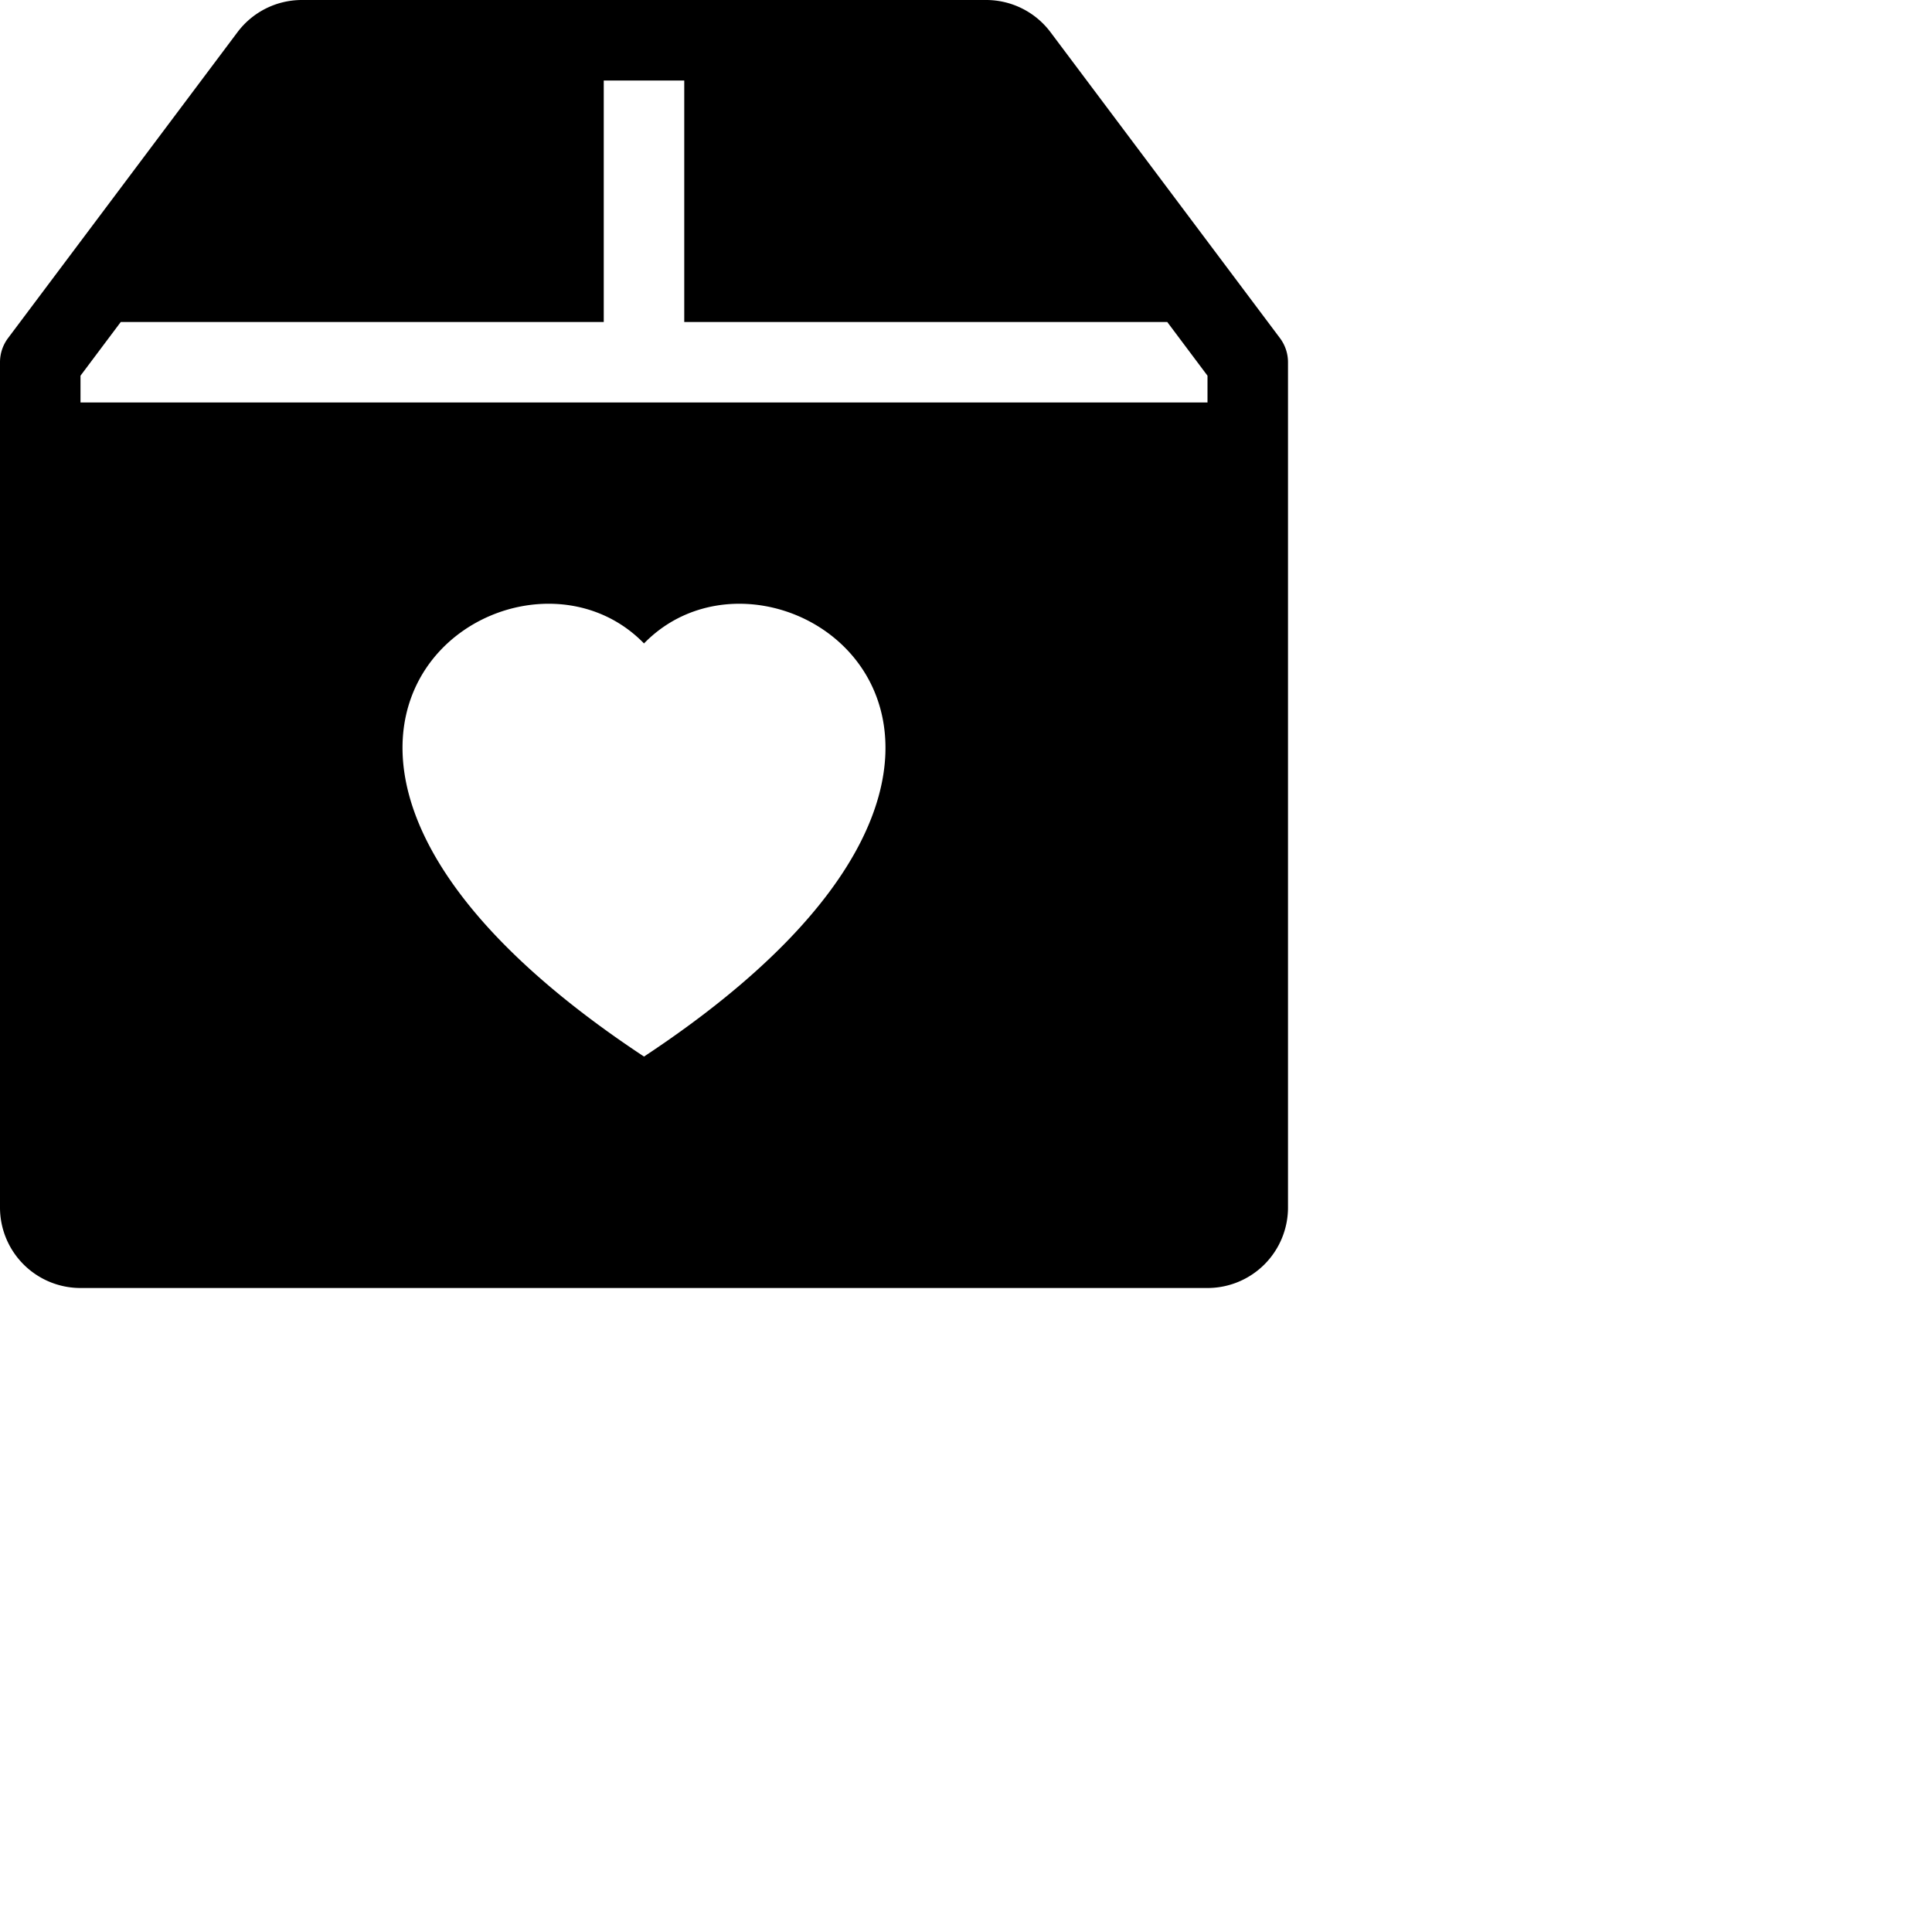 <svg xmlns="http://www.w3.org/2000/svg" fill="currentColor" class="bi bi-box2-heart-fill" viewBox="0 0 24 24">
  <path d="M3.75 0a1 1 0 0 0-.8.4L.1 4.2a.5.5 0 0 0-.1.3V15a1 1 0 0 0 1 1h14a1 1 0 0 0 1-1V4.5a.5.5 0 0 0-.1-.3L13.05.4a1 1 0 0 0-.8-.4zM8.5 4h6l.5.667V5H1v-.333L1.5 4h6V1h1zM8 7.993c1.664-1.711 5.825 1.283 0 5.132-5.825-3.85-1.664-6.843 0-5.132"/>
</svg>